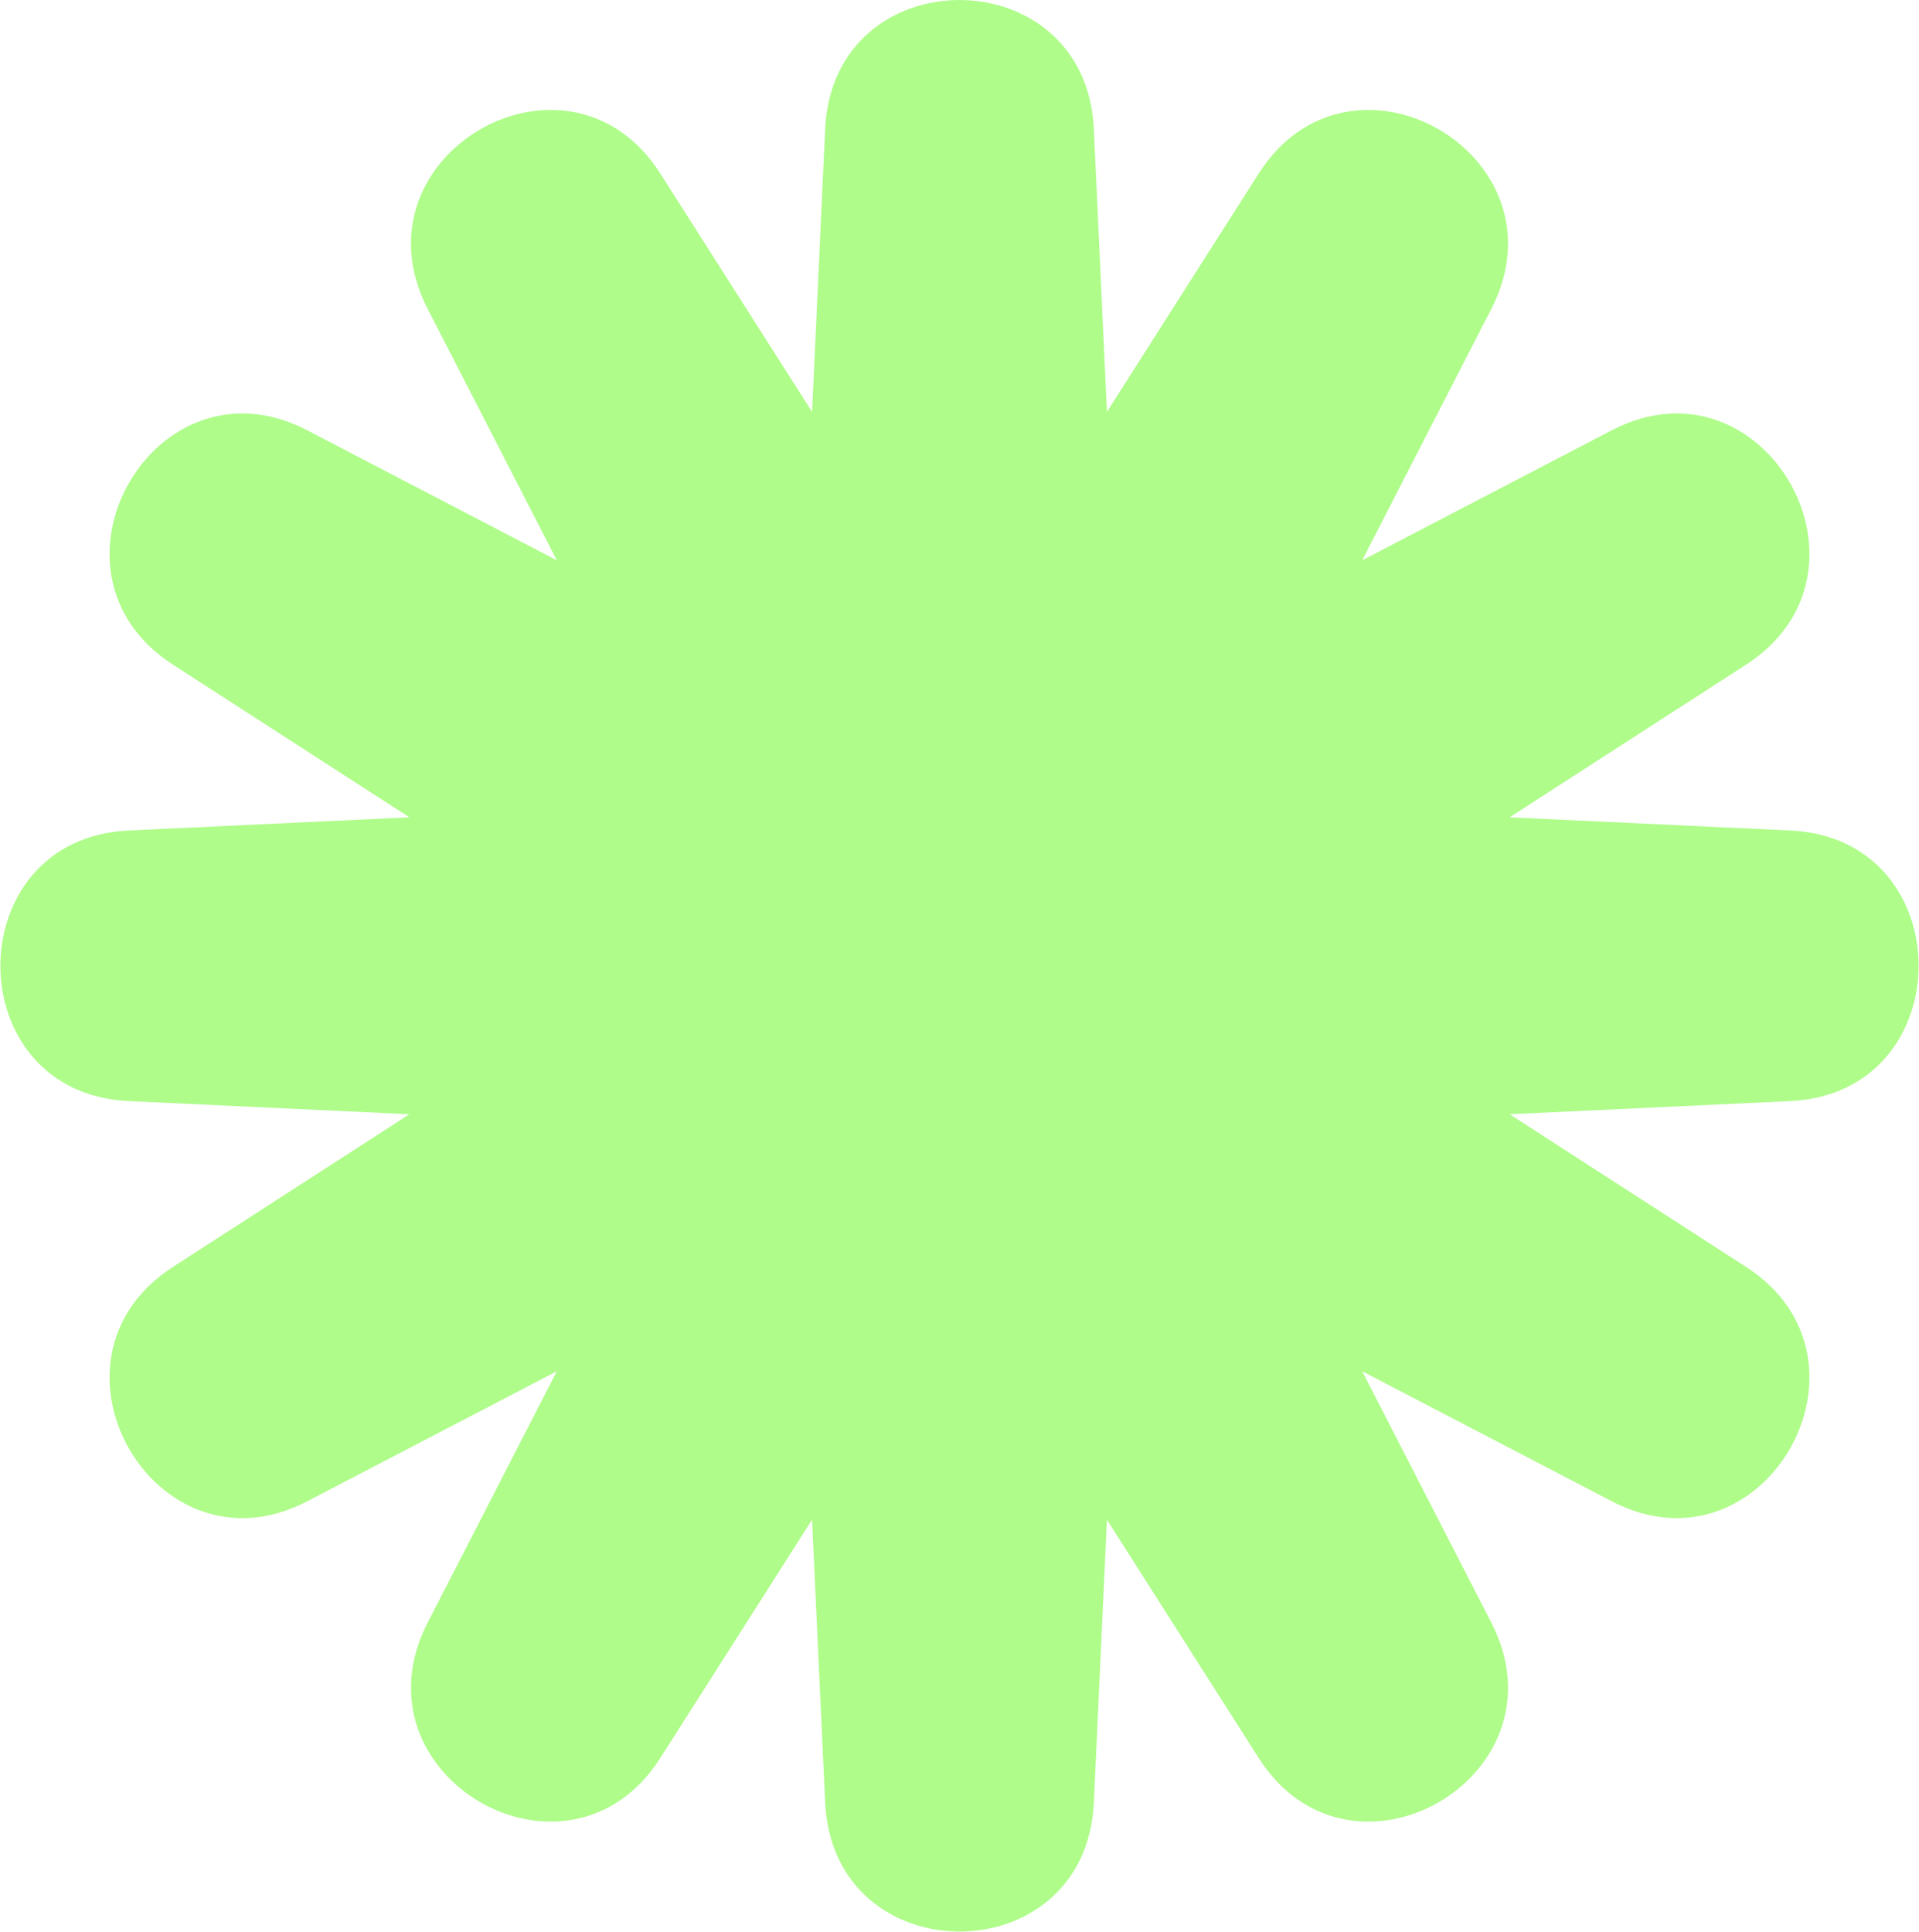 <svg width="1338" height="1347" viewBox="0 0 1338 1347" fill="none" xmlns="http://www.w3.org/2000/svg">
<path d="M762.674 90.003L771.8 287.171L877.552 121.085C941.97 20.001 1094.56 108.652 1039.8 215.412L949.754 390.687L1123.82 300.009C1229.84 244.872 1317.87 398.525 1217.49 463.392L1052.55 569.881L1248.36 579.071C1367.53 584.612 1367.53 762.049 1248.36 767.725L1052.55 776.914L1217.49 883.404C1317.87 948.271 1229.84 1101.92 1123.82 1046.79L949.754 956.109L1039.8 1131.38C1094.56 1238.14 941.97 1326.8 877.552 1225.71L771.8 1059.63L762.674 1256.79C757.172 1376.8 580.963 1376.8 575.326 1256.79L566.2 1059.63L460.448 1225.71C396.03 1326.8 243.441 1238.14 298.196 1131.38L388.246 956.109L214.185 1046.79C108.164 1101.92 20.126 948.271 120.51 883.404L285.447 776.914L89.644 767.725C-29.529 762.184 -29.529 584.747 89.644 579.071L285.447 569.881L120.51 463.392C20.126 398.525 108.164 244.872 214.185 300.009L388.246 390.687L298.196 215.412C243.441 108.652 396.03 20.001 460.448 121.085L566.2 287.171L575.326 90.003C580.828 -30.001 757.038 -30.001 762.674 90.003Z" fill="#AFFC8A"/>
</svg>
